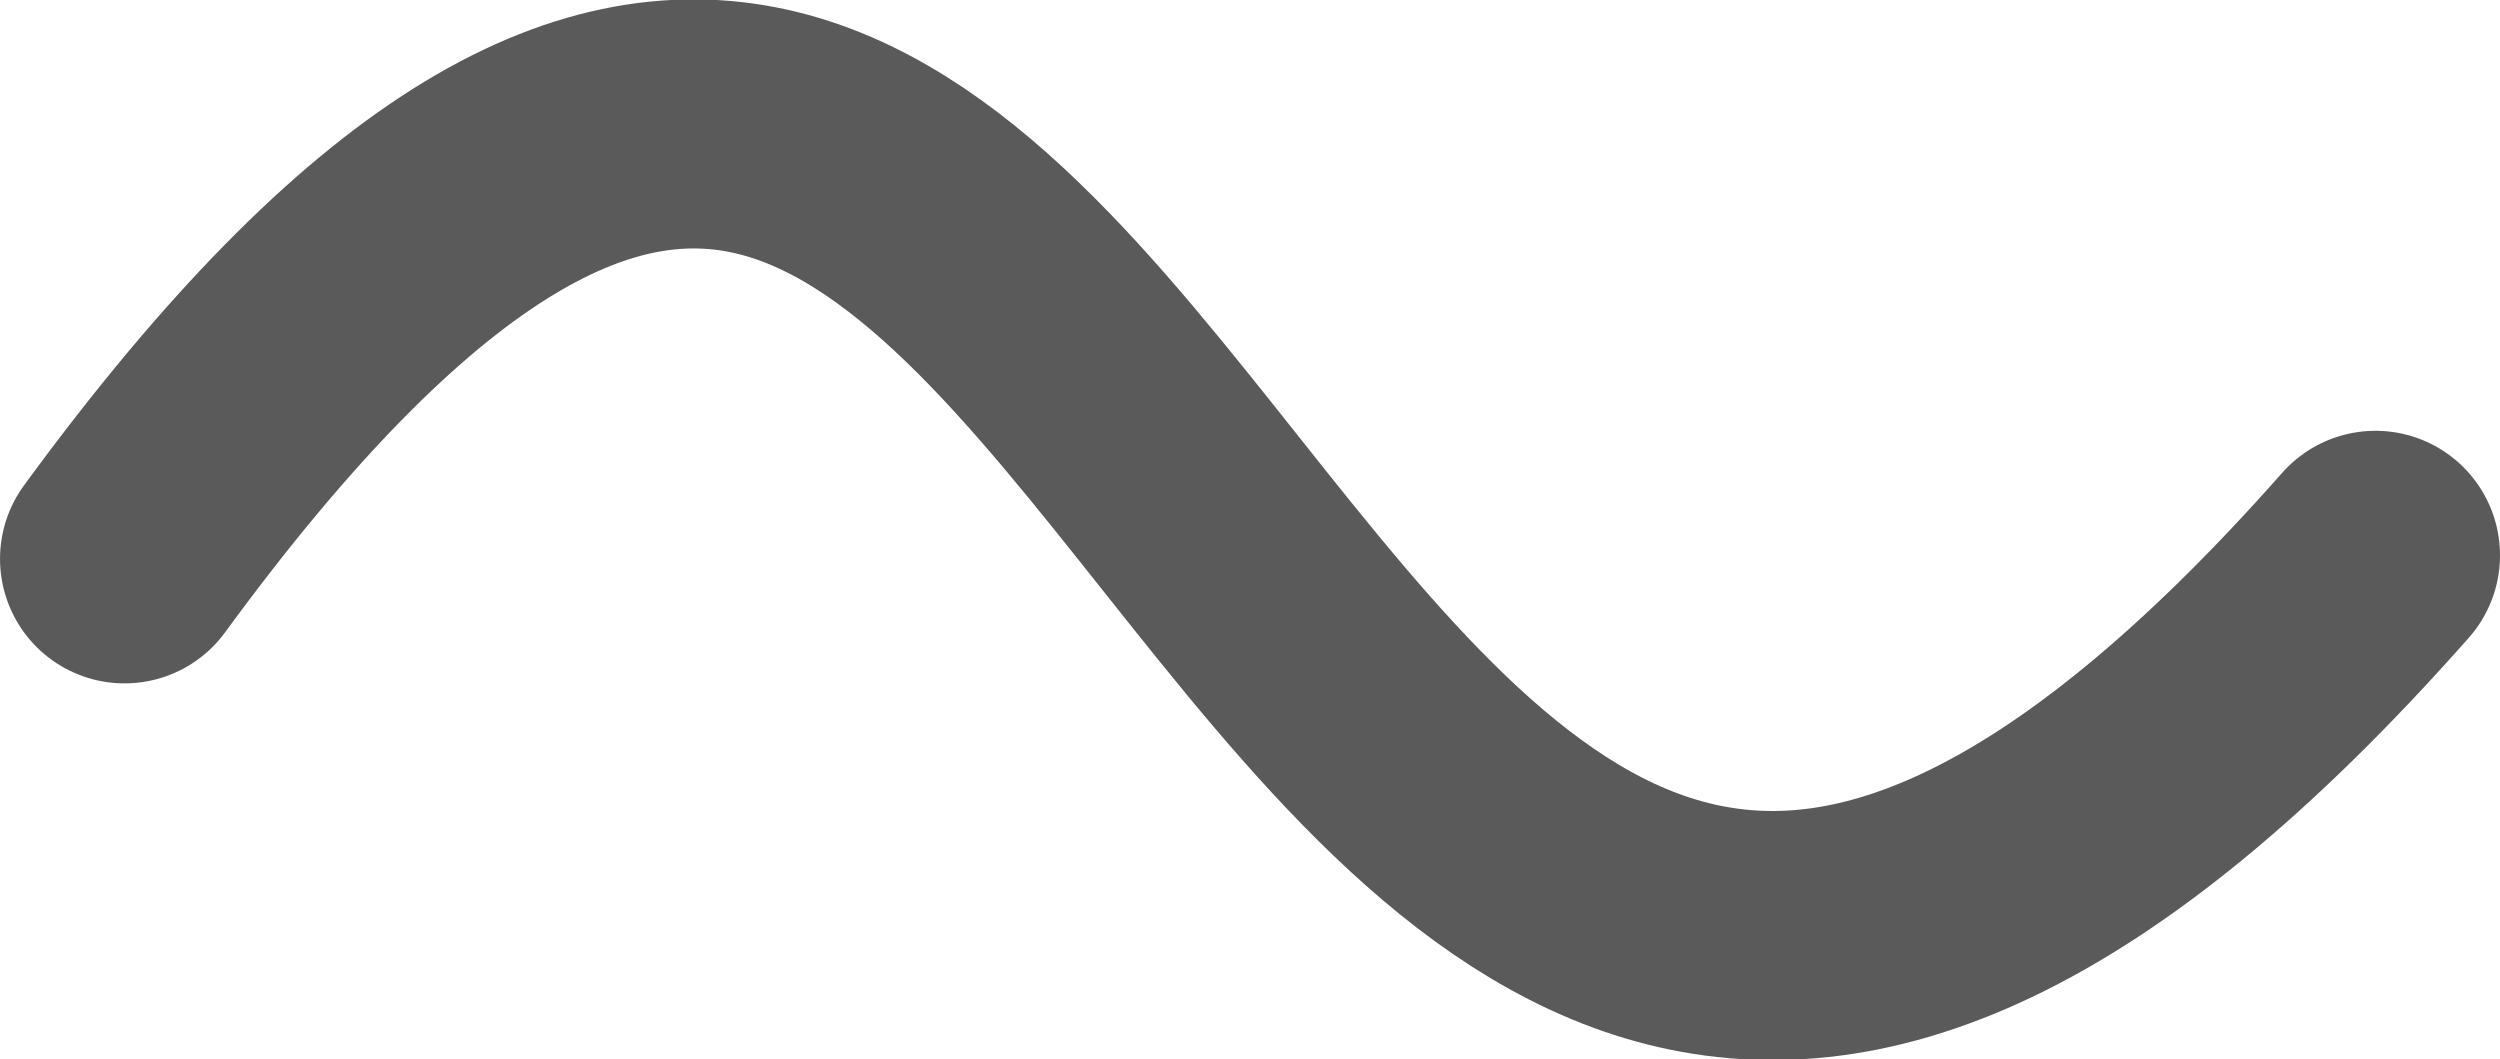 <?xml version="1.0" encoding="UTF-8" standalone="no"?>
<!-- Created with Inkscape (http://www.inkscape.org/) -->

<svg
   width="501.891"
   height="212.677"
   viewBox="0 0 132.792 56.271"
   version="1.1"
   id="svg1"
   xmlns:inkscape="http://www.inkscape.org/namespaces/inkscape"
   xmlns:sodipodi="http://sodipodi.sourceforge.net/DTD/sodipodi-0.dtd"
   xmlns="http://www.w3.org/2000/svg"
   xmlns:svg="http://www.w3.org/2000/svg">
  <sodipodi:namedview
     id="namedview1"
     pagecolor="#ffffff"
     bordercolor="#eeeeee"
     borderopacity="1"
     inkscape:showpageshadow="0"
     inkscape:pageopacity="0"
     inkscape:pagecheckerboard="0"
     inkscape:deskcolor="#505050"
     inkscape:document-units="px" />
  <defs
     id="defs1" />
  <g
     inkscape:label="Layer 1"
     inkscape:groupmode="layer"
     id="layer1"
     transform="translate(-1.281,-36.864)">
    <path
       style="fill:#808080;fill-opacity:0;stroke:#5a5a5a;stroke-width:13.229;stroke-linecap:round;stroke-linejoin:round;stroke-dasharray:none;paint-order:markers fill stroke"
       d="M 7.896,66.549 C 64.797,-11.218 63.874,138.318 127.459,66.361"
       id="path1"
       sodipodi:nodetypes="cc" />
  </g>
</svg>
